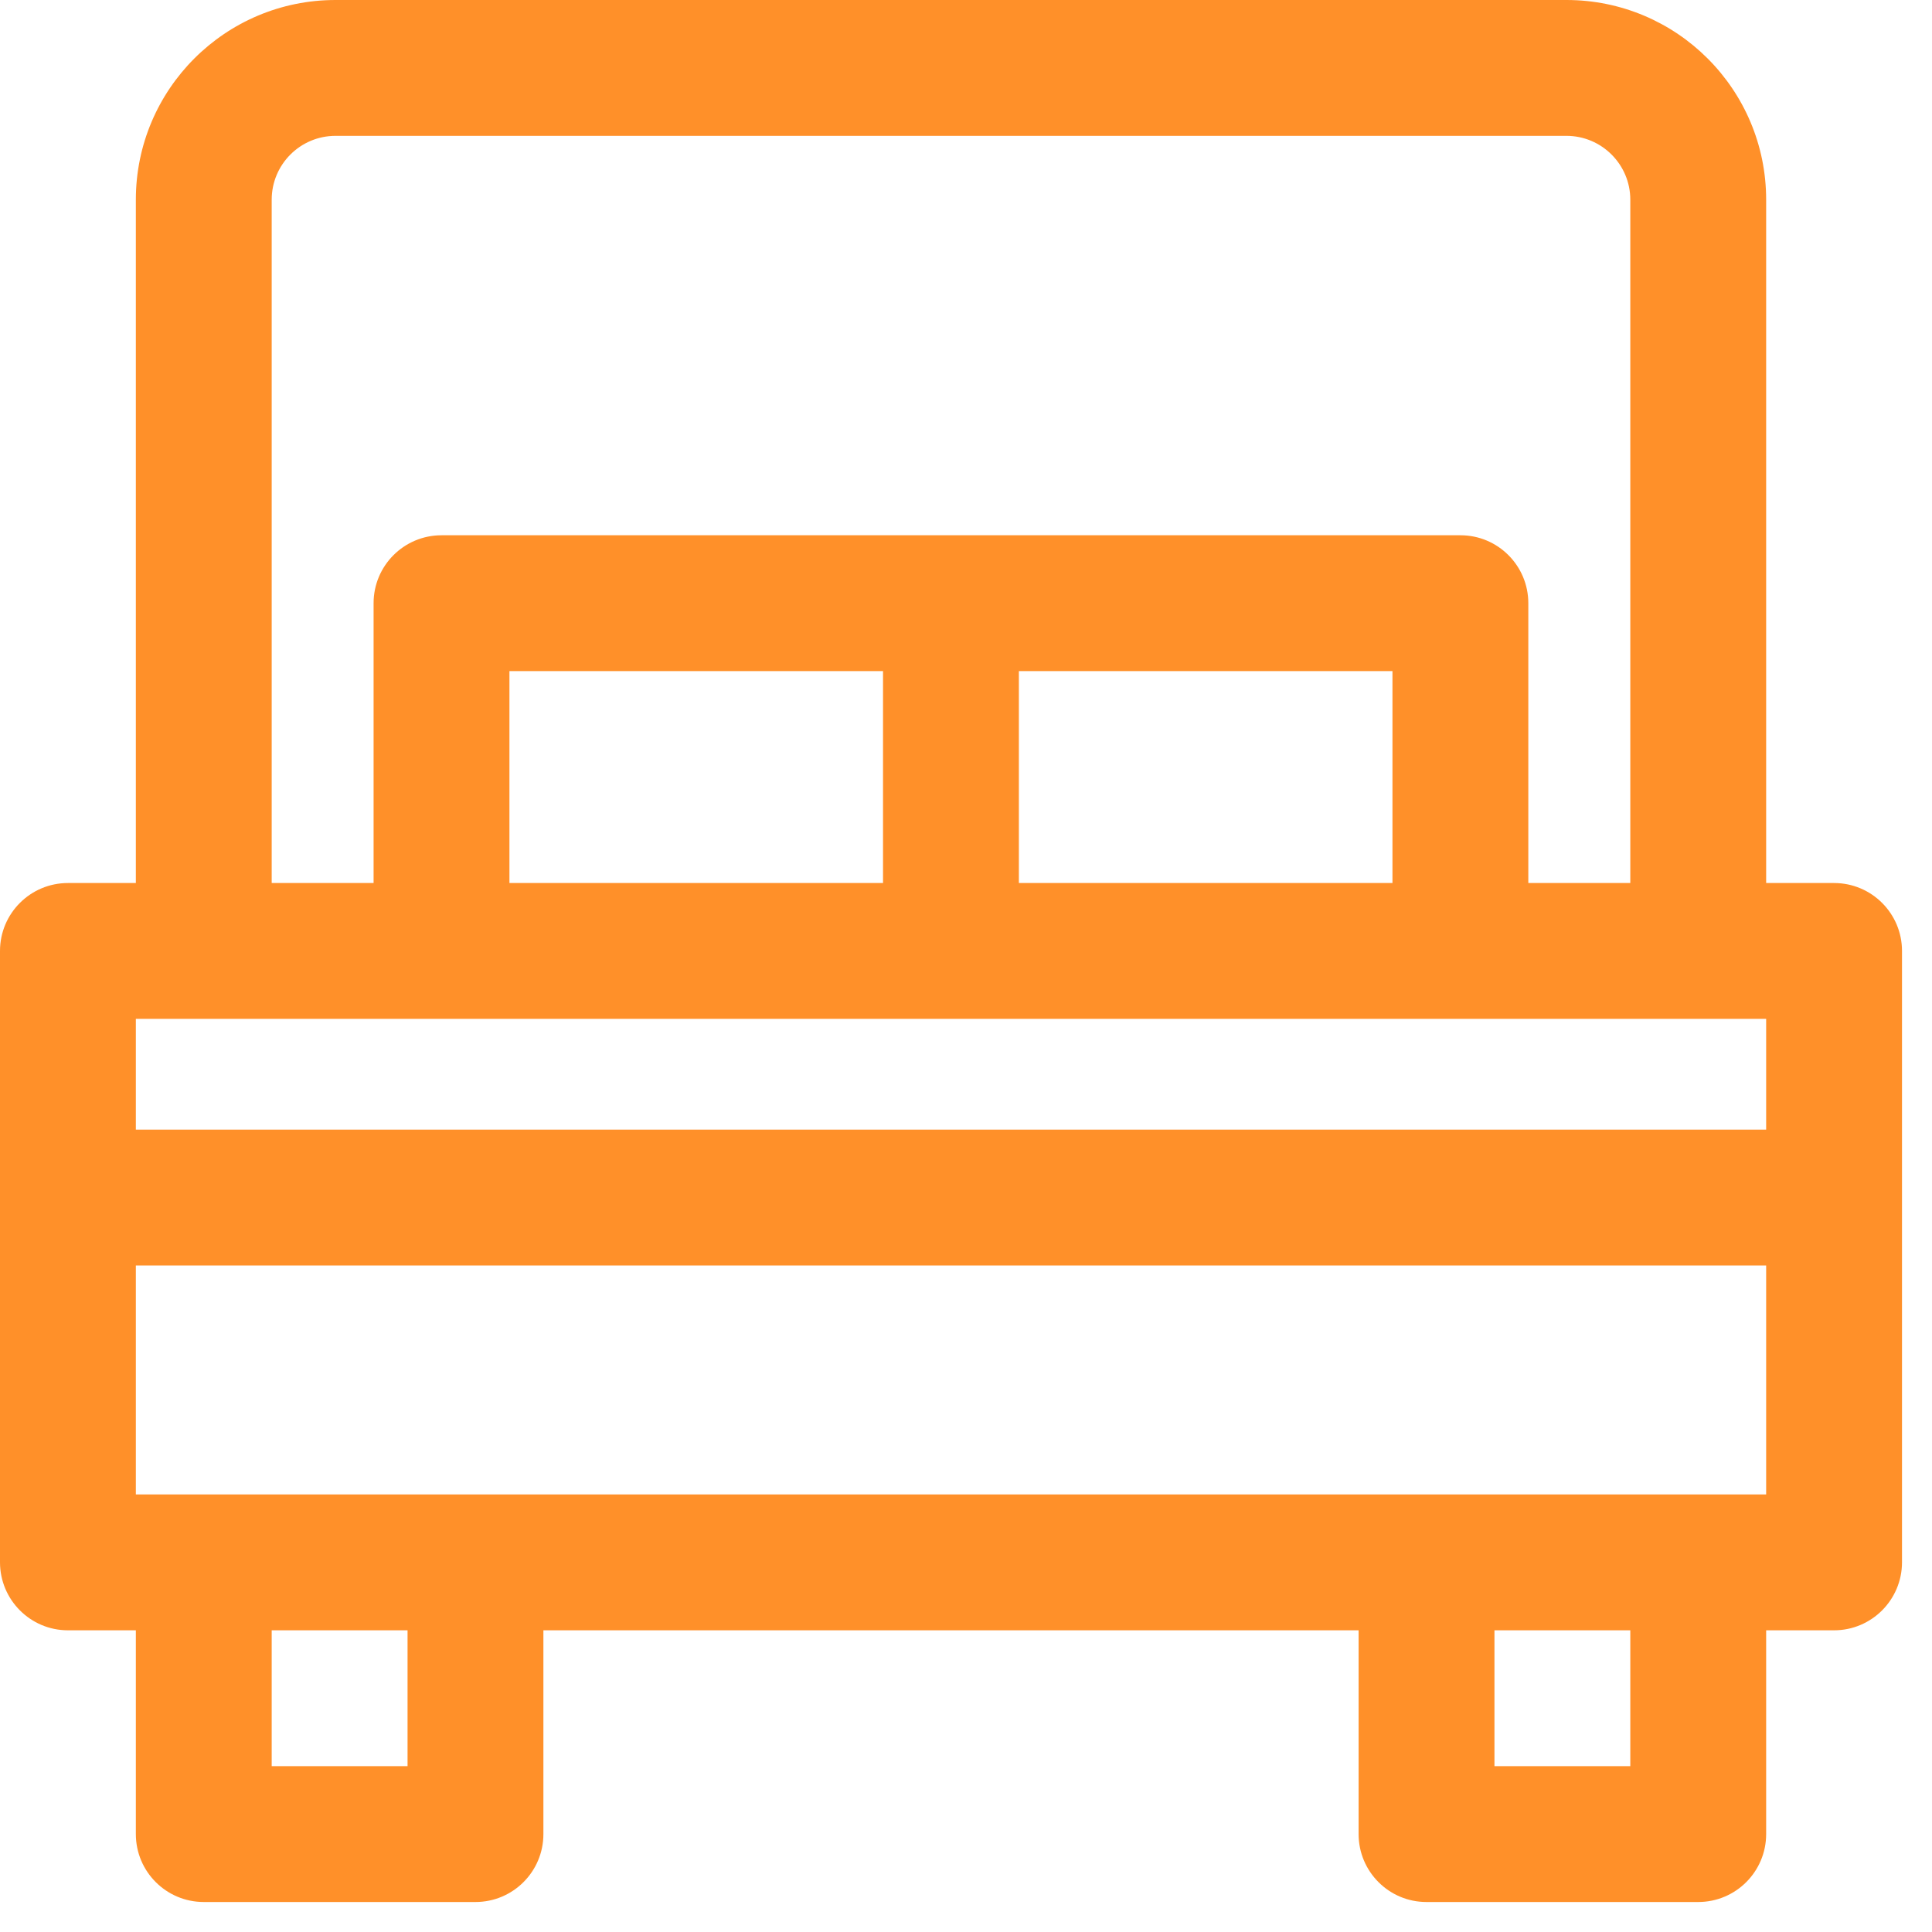 <svg width="19" height="19" viewBox="0 0 19 19" fill="none" xmlns="http://www.w3.org/2000/svg">
<path fill-rule="evenodd" clip-rule="evenodd" d="M17.369 8.684H18.037C18.406 8.684 18.705 8.983 18.705 9.352V15.364C18.705 15.733 18.406 16.033 18.037 16.033H17.369V18.037C17.369 18.406 17.07 18.705 16.701 18.705H14.028C13.66 18.705 13.361 18.406 13.361 18.037V16.033H5.344V18.037C5.344 18.406 5.045 18.705 4.676 18.705H2.004C1.635 18.705 1.336 18.406 1.336 18.037V16.033H0.668C0.299 16.033 0 15.733 0 15.364V9.352C0 8.983 0.299 8.684 0.668 8.684H1.336V1.964C1.336 0.879 2.215 0 3.3 0H15.405C16.489 0 17.369 0.879 17.369 1.964V8.684ZM3.3 1.336C2.953 1.336 2.672 1.617 2.672 1.964V8.684H3.674V5.932C3.674 5.563 3.973 5.264 4.342 5.264H14.363C14.731 5.264 15.03 5.563 15.03 5.932V8.684H16.033V1.964C16.033 1.617 15.751 1.336 15.405 1.336H3.3ZM5.01 8.684V6.6H8.684V8.684H5.01ZM13.694 6.6H10.02V8.684H13.694V6.6ZM2.004 10.02H17.369V11.109H1.336V10.02H2.004ZM2.672 17.369H4.008V16.033H2.672V17.369ZM16.033 17.369H14.697V16.033H16.033V17.369ZM1.336 12.445V14.697H17.369V12.445H1.336Z" fill="#FF9029"/>
</svg>
